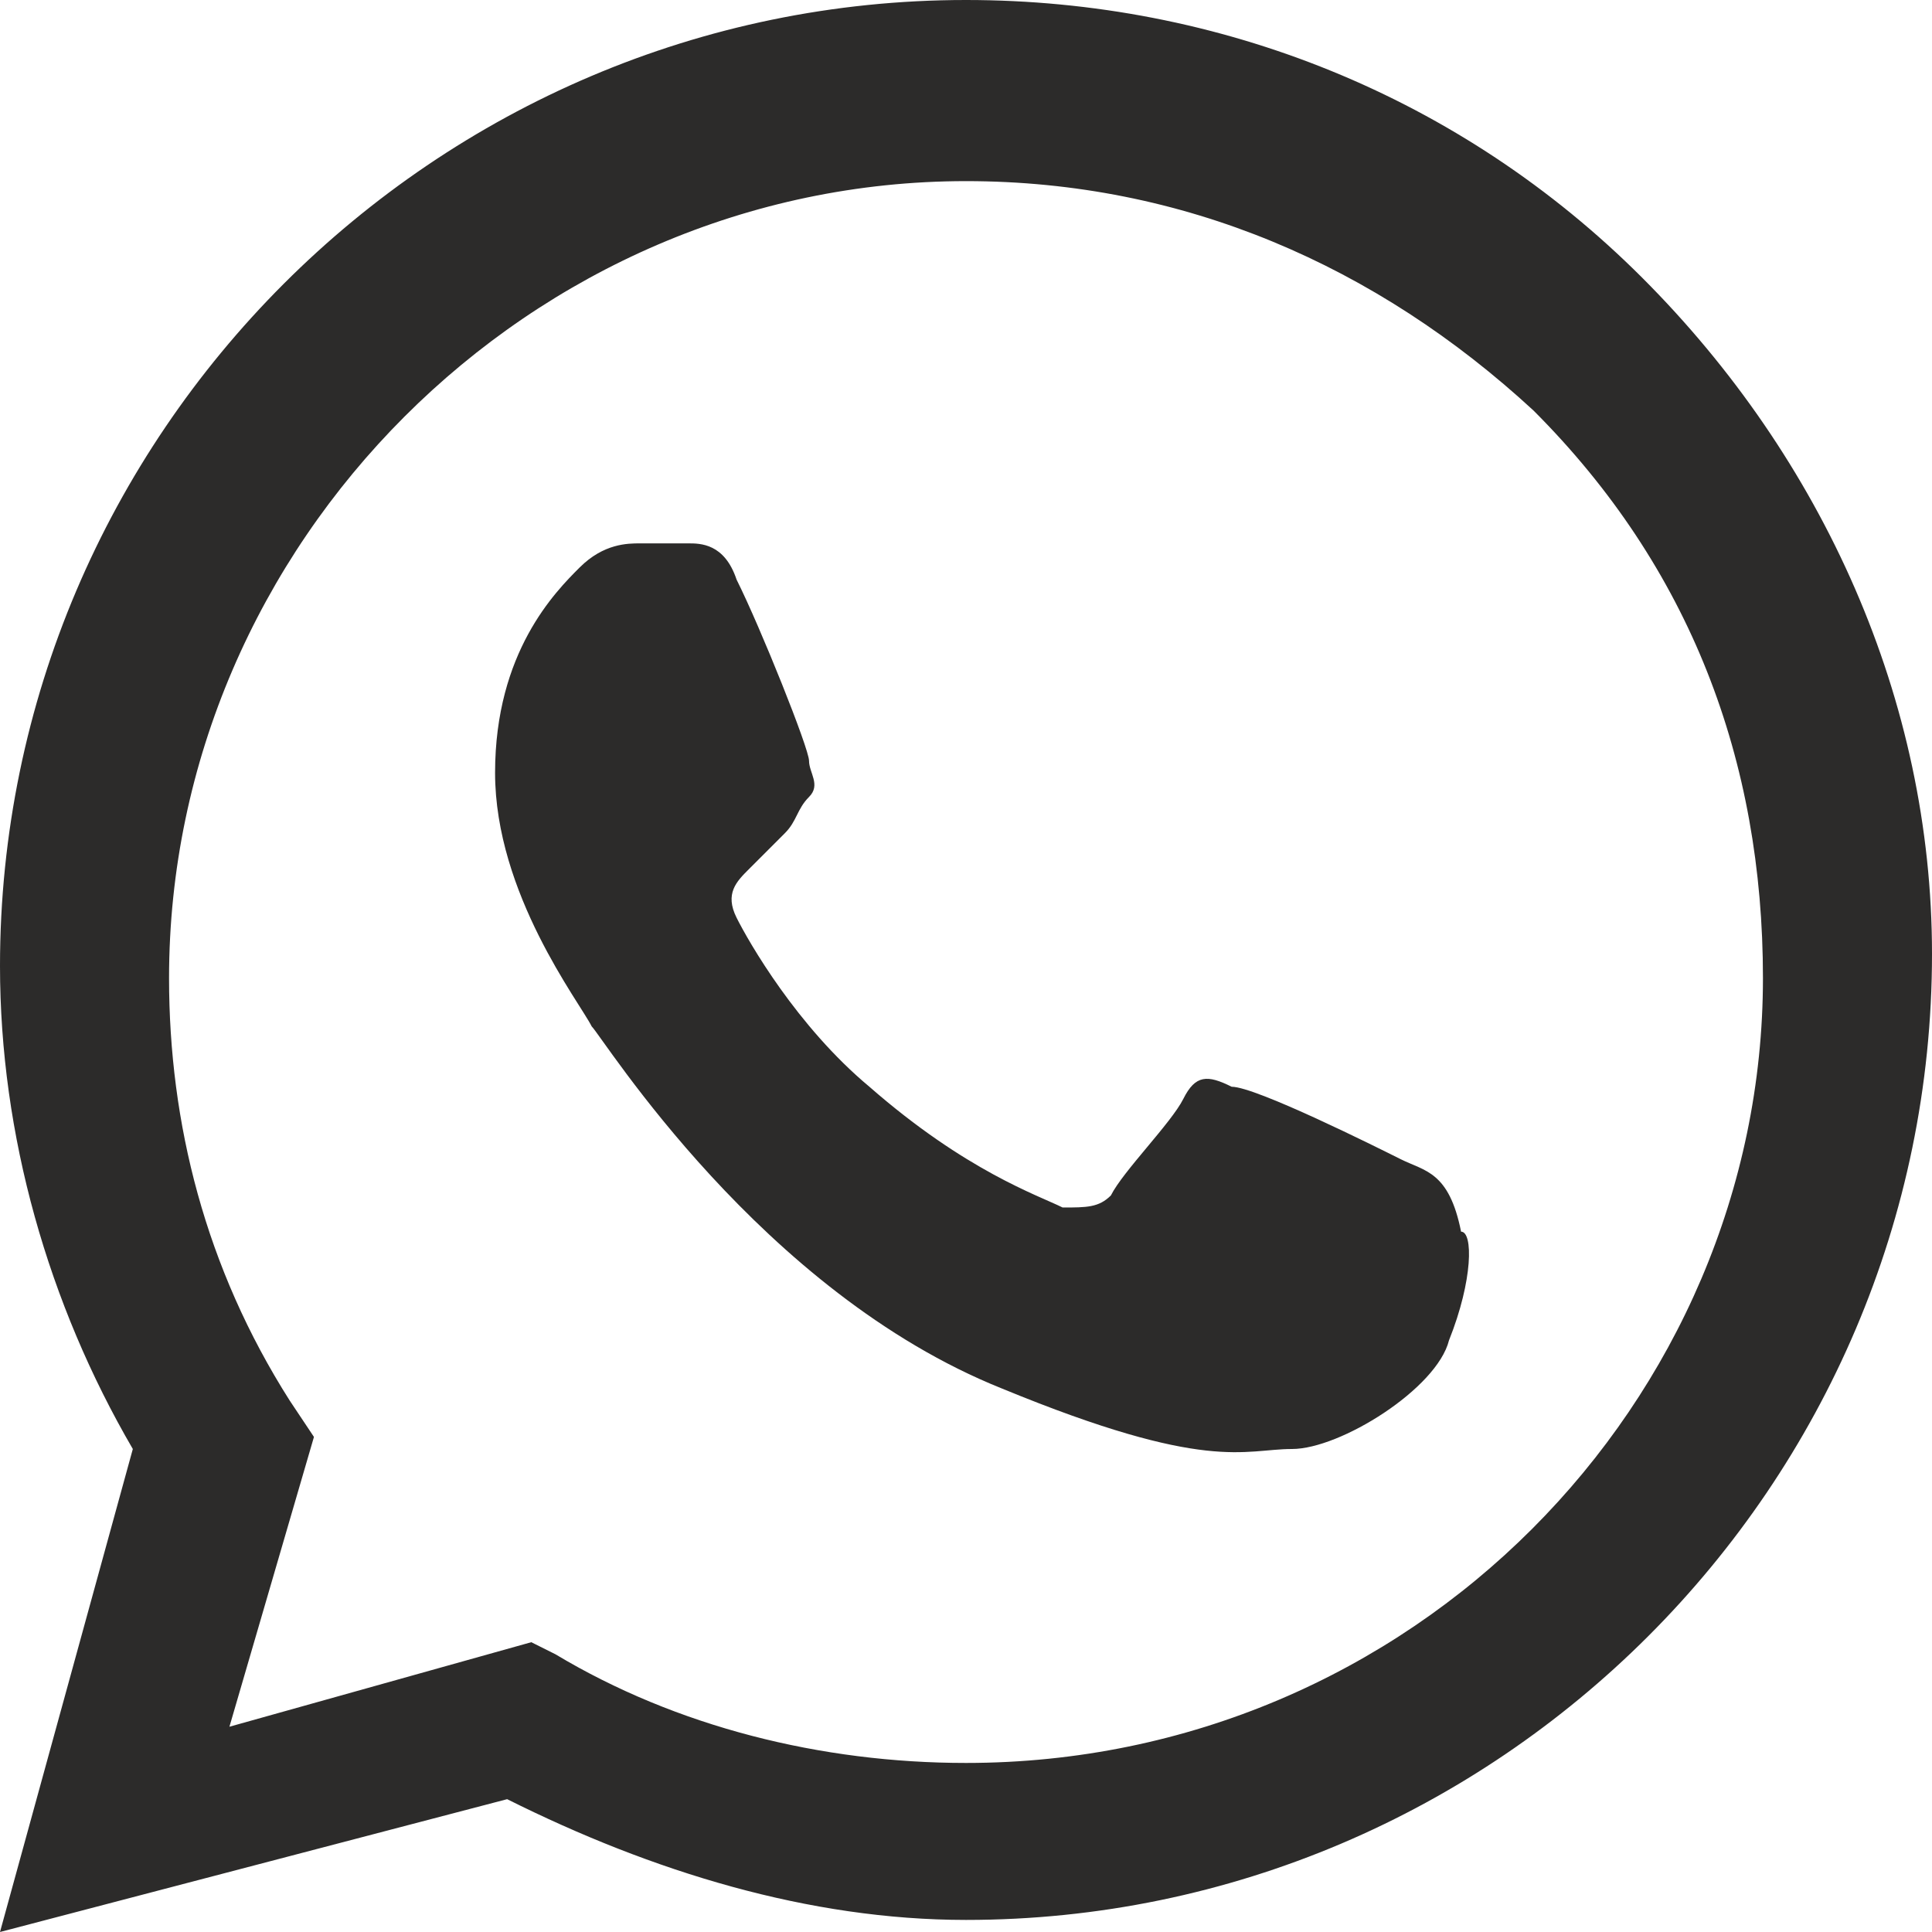 <svg width="28" height="28" viewBox="0 0 28 28" fill="none" xmlns="http://www.w3.org/2000/svg">
<path fill-rule="evenodd" clip-rule="evenodd" d="M23.8 4.025C21.175 1.4 17.675 0 14 0C6.3 0 0 6.3 0 14C0 16.45 0.7 18.9 1.925 21L0 28L7.35 26.075C9.45 27.125 11.725 27.825 14 27.825C21.7 27.825 28 21.525 28 13.825C28 10.15 26.425 6.65 23.8 4.025ZM14 25.55C11.9 25.55 9.8 25.025 8.05 23.975L7.7 23.8L3.325 25.025L4.55 20.825L4.2 20.3C2.975 18.375 2.45 16.275 2.45 14.175C2.45 7.875 7.7 2.625 14 2.625C17.15 2.625 19.95 3.85 22.225 5.95C24.5 8.225 25.55 11.025 25.55 14.175C25.55 20.3 20.475 25.55 14 25.55ZM20.3 16.8C19.95 16.625 18.2 15.75 17.85 15.75C17.5 15.575 17.325 15.575 17.15 15.925C16.975 16.275 16.275 16.975 16.1 17.325C15.925 17.5 15.75 17.5 15.4 17.5C15.05 17.325 14 16.975 12.6 15.75C11.55 14.875 10.85 13.65 10.675 13.3C10.5 12.95 10.675 12.775 10.85 12.6C11.025 12.425 11.2 12.25 11.375 12.075C11.55 11.9 11.55 11.725 11.725 11.55C11.9 11.375 11.725 11.2 11.725 11.025C11.725 10.85 11.025 9.1 10.675 8.4C10.5 7.875 10.15 7.875 9.975 7.875C9.8 7.875 9.625 7.875 9.275 7.875C9.1 7.875 8.75 7.875 8.4 8.225C8.05 8.575 7.175 9.45 7.175 11.2C7.175 12.95 8.4 14.525 8.575 14.875C8.75 15.05 11.025 18.725 14.525 20.125C17.5 21.35 18.025 21 18.725 21C19.425 21 20.825 20.125 21 19.425C21.35 18.55 21.35 17.85 21.175 17.85C21 16.975 20.65 16.975 20.3 16.8Z" fill="#2C2B2A"/>
</svg>
